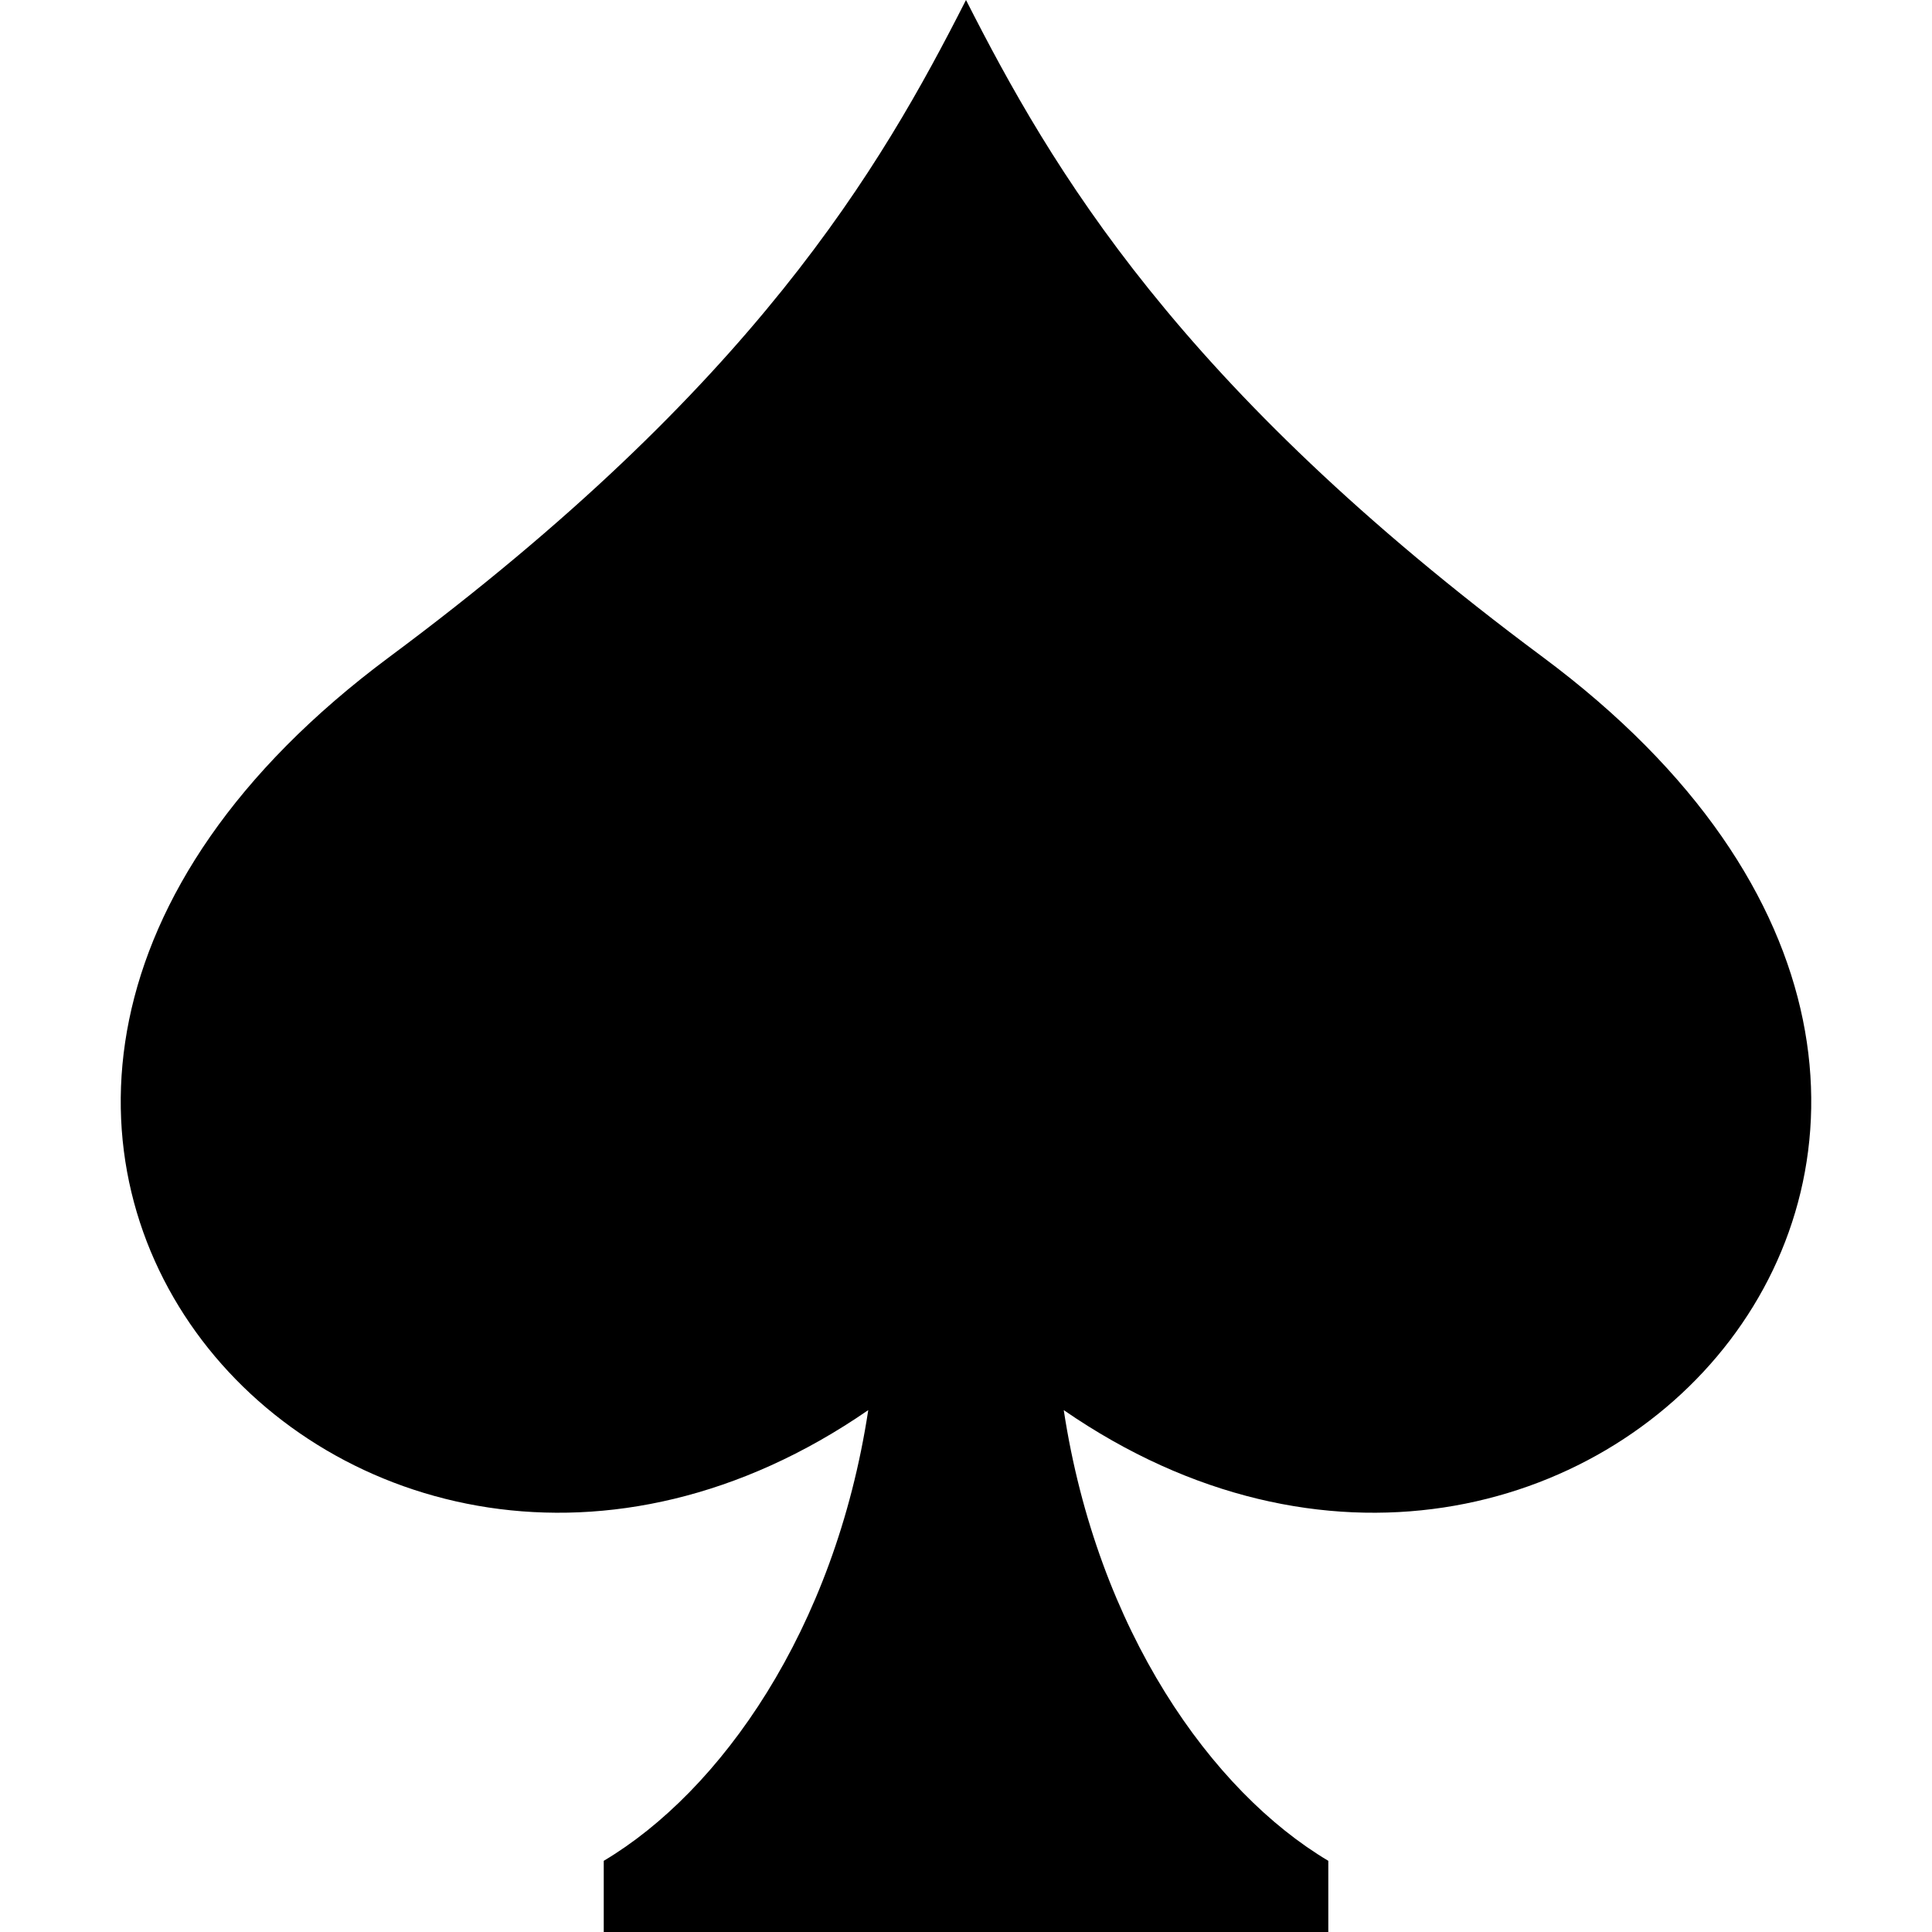<?xml version="1.0" standalone="no"?><!DOCTYPE svg PUBLIC "-//W3C//DTD SVG 1.1//EN" "http://www.w3.org/Graphics/SVG/1.1/DTD/svg11.dtd"><svg t="1720399493018" class="icon" viewBox="0 0 1024 1024" version="1.1" xmlns="http://www.w3.org/2000/svg" p-id="12851" xmlns:xlink="http://www.w3.org/1999/xlink" width="200" height="200"><path d="M817.568 348.16c-193.568-143.872-260.256-259.008-305.568-348.16l0 0c0 0 0 0 0 0l0 0c-45.28 89.12-112 204.288-305.568 348.16-330.048 245.28-19.392 587.68 253.76 399.232-17.792 116.928-78.528 202.176-140.192 238.88l0 37.728 384.032 0 0-37.728c-61.696-36.704-122.4-121.952-140.224-238.88 273.12 188.448 583.808-153.952 253.76-399.232z" fill="#000000" p-id="12852"></path></svg>